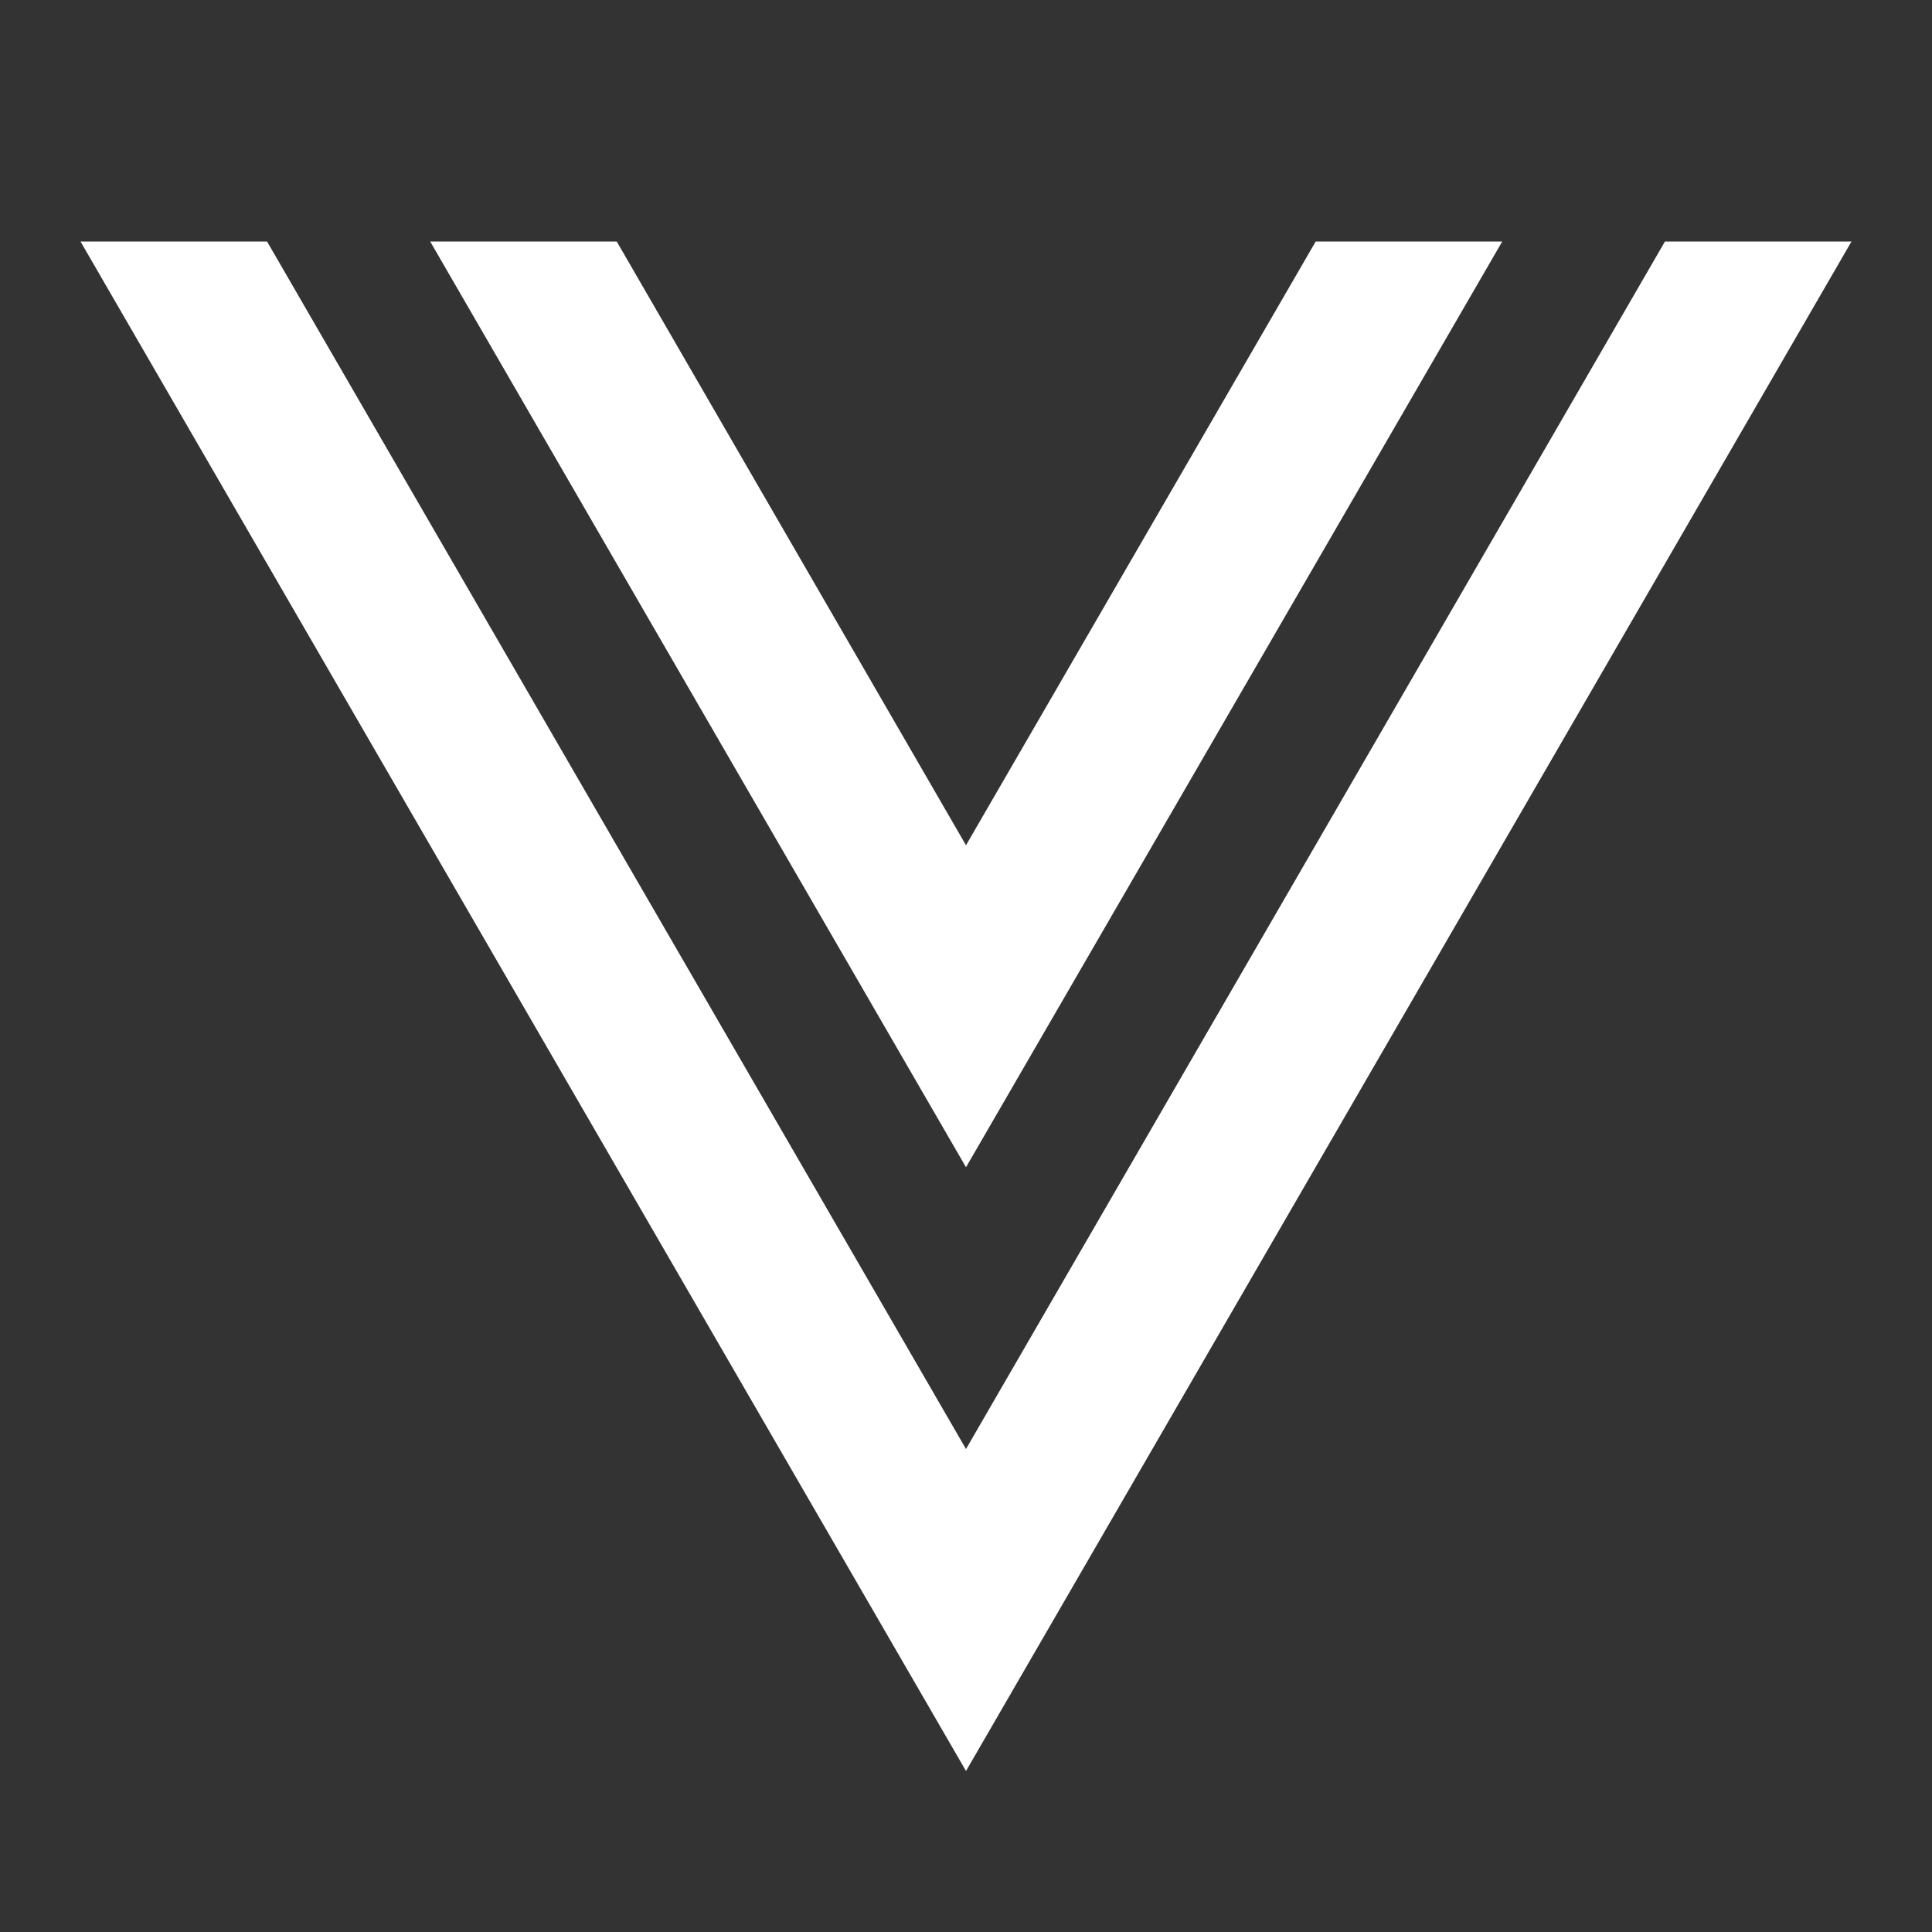 <svg xmlns="http://www.w3.org/2000/svg" width="18pt" height="18pt" viewBox="0 0 18 18" version="1.1" class="iconadda">
<rect x="0" y="0" width="18" height="18" fill="#333333" stroke="none"/>
<g id="animate_0" transform="rotate(0,9,9) translate(0,0) scale(1.0,1.0)">
<g id="animate_1" style="transform-origin: 9px 9.375px;"><path style="stroke: none; fill-rule: nonzero; fill-opacity: 1;" d="M 2.488 2.25 L 9 13.5 L 15.512 2.25 L 17.25 2.25 L 9 16.5 L 0.75 2.25 Z M 5.746 2.25 L 9 7.875 L 12.258 2.25 L 13.996 2.25 L 9 10.875 L 4.008 2.25 Z M 5.746 2.25 " id="animate_2" data-original="#000001" fill="#ffffff"></path>
</g></g>
</svg>